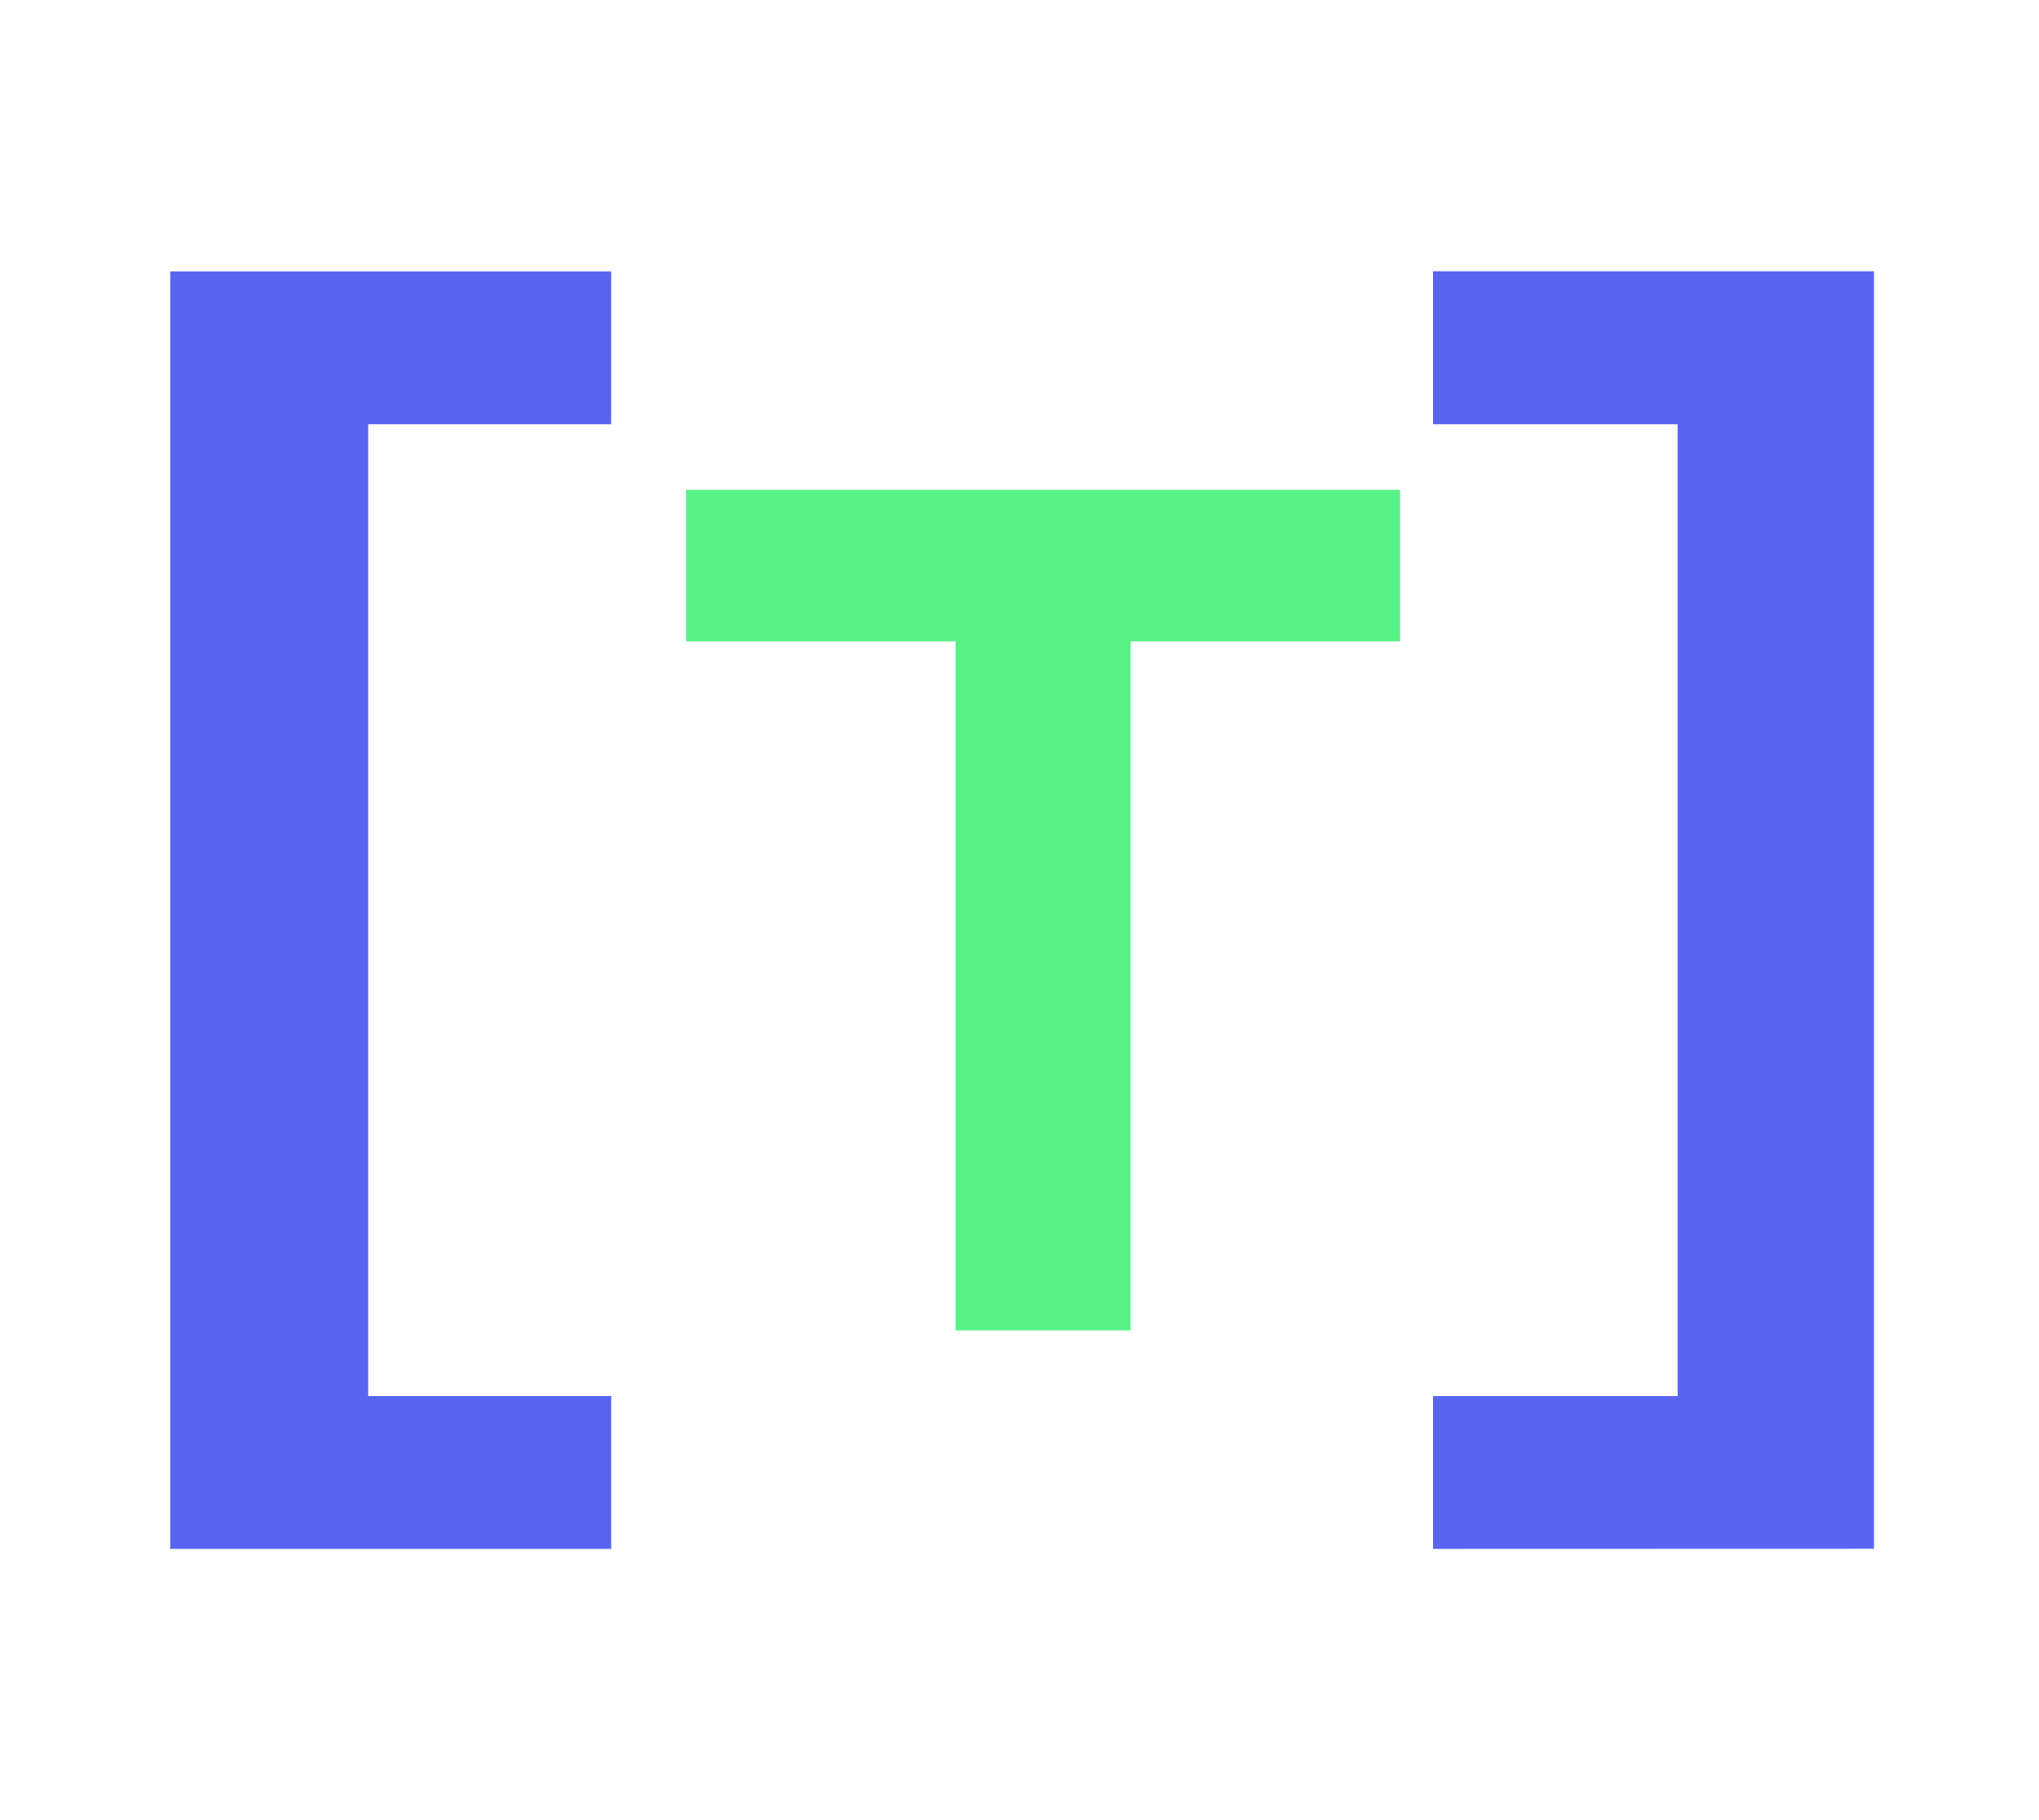 <?xml version="1.0" encoding="utf-8"?>
<!-- Generator: Adobe Illustrator 27.7.0, SVG Export Plug-In . SVG Version: 6.00 Build 0)  -->
<svg version="1.1" id="Layer_1" xmlns="http://www.w3.org/2000/svg" xmlns:xlink="http://www.w3.org/1999/xlink" x="0px" y="0px"
	 viewBox="0 0 1642 1466.1" style="enable-background:new 0 0 1642 1466.1;" xml:space="preserve">
<style type="text/css">
	.st0{fill:#5865F2;}
	.st1{fill:#57F287;}
</style>
<g id="Layer_4">
	<path class="st0" d="M1154,1247.6v-123.1h197V341.7h-197V218.5h355.1v1029L1154,1247.6L1154,1247.6z"/>
</g>
<g id="Layer_2_00000084530248244218879060000005363583663096596925_">
	<path class="st1" d="M769.5,1071.6v-555h-217v-122h575v122h-217v555H769.5L769.5,1071.6z"/>
</g>
<g id="Layer_3">
	<path class="st0" d="M137.1,1247.6v-1029h355.1v123.1H296.5v782.8h195.7v123.1L137.1,1247.6L137.1,1247.6z"/>
</g>
</svg>

